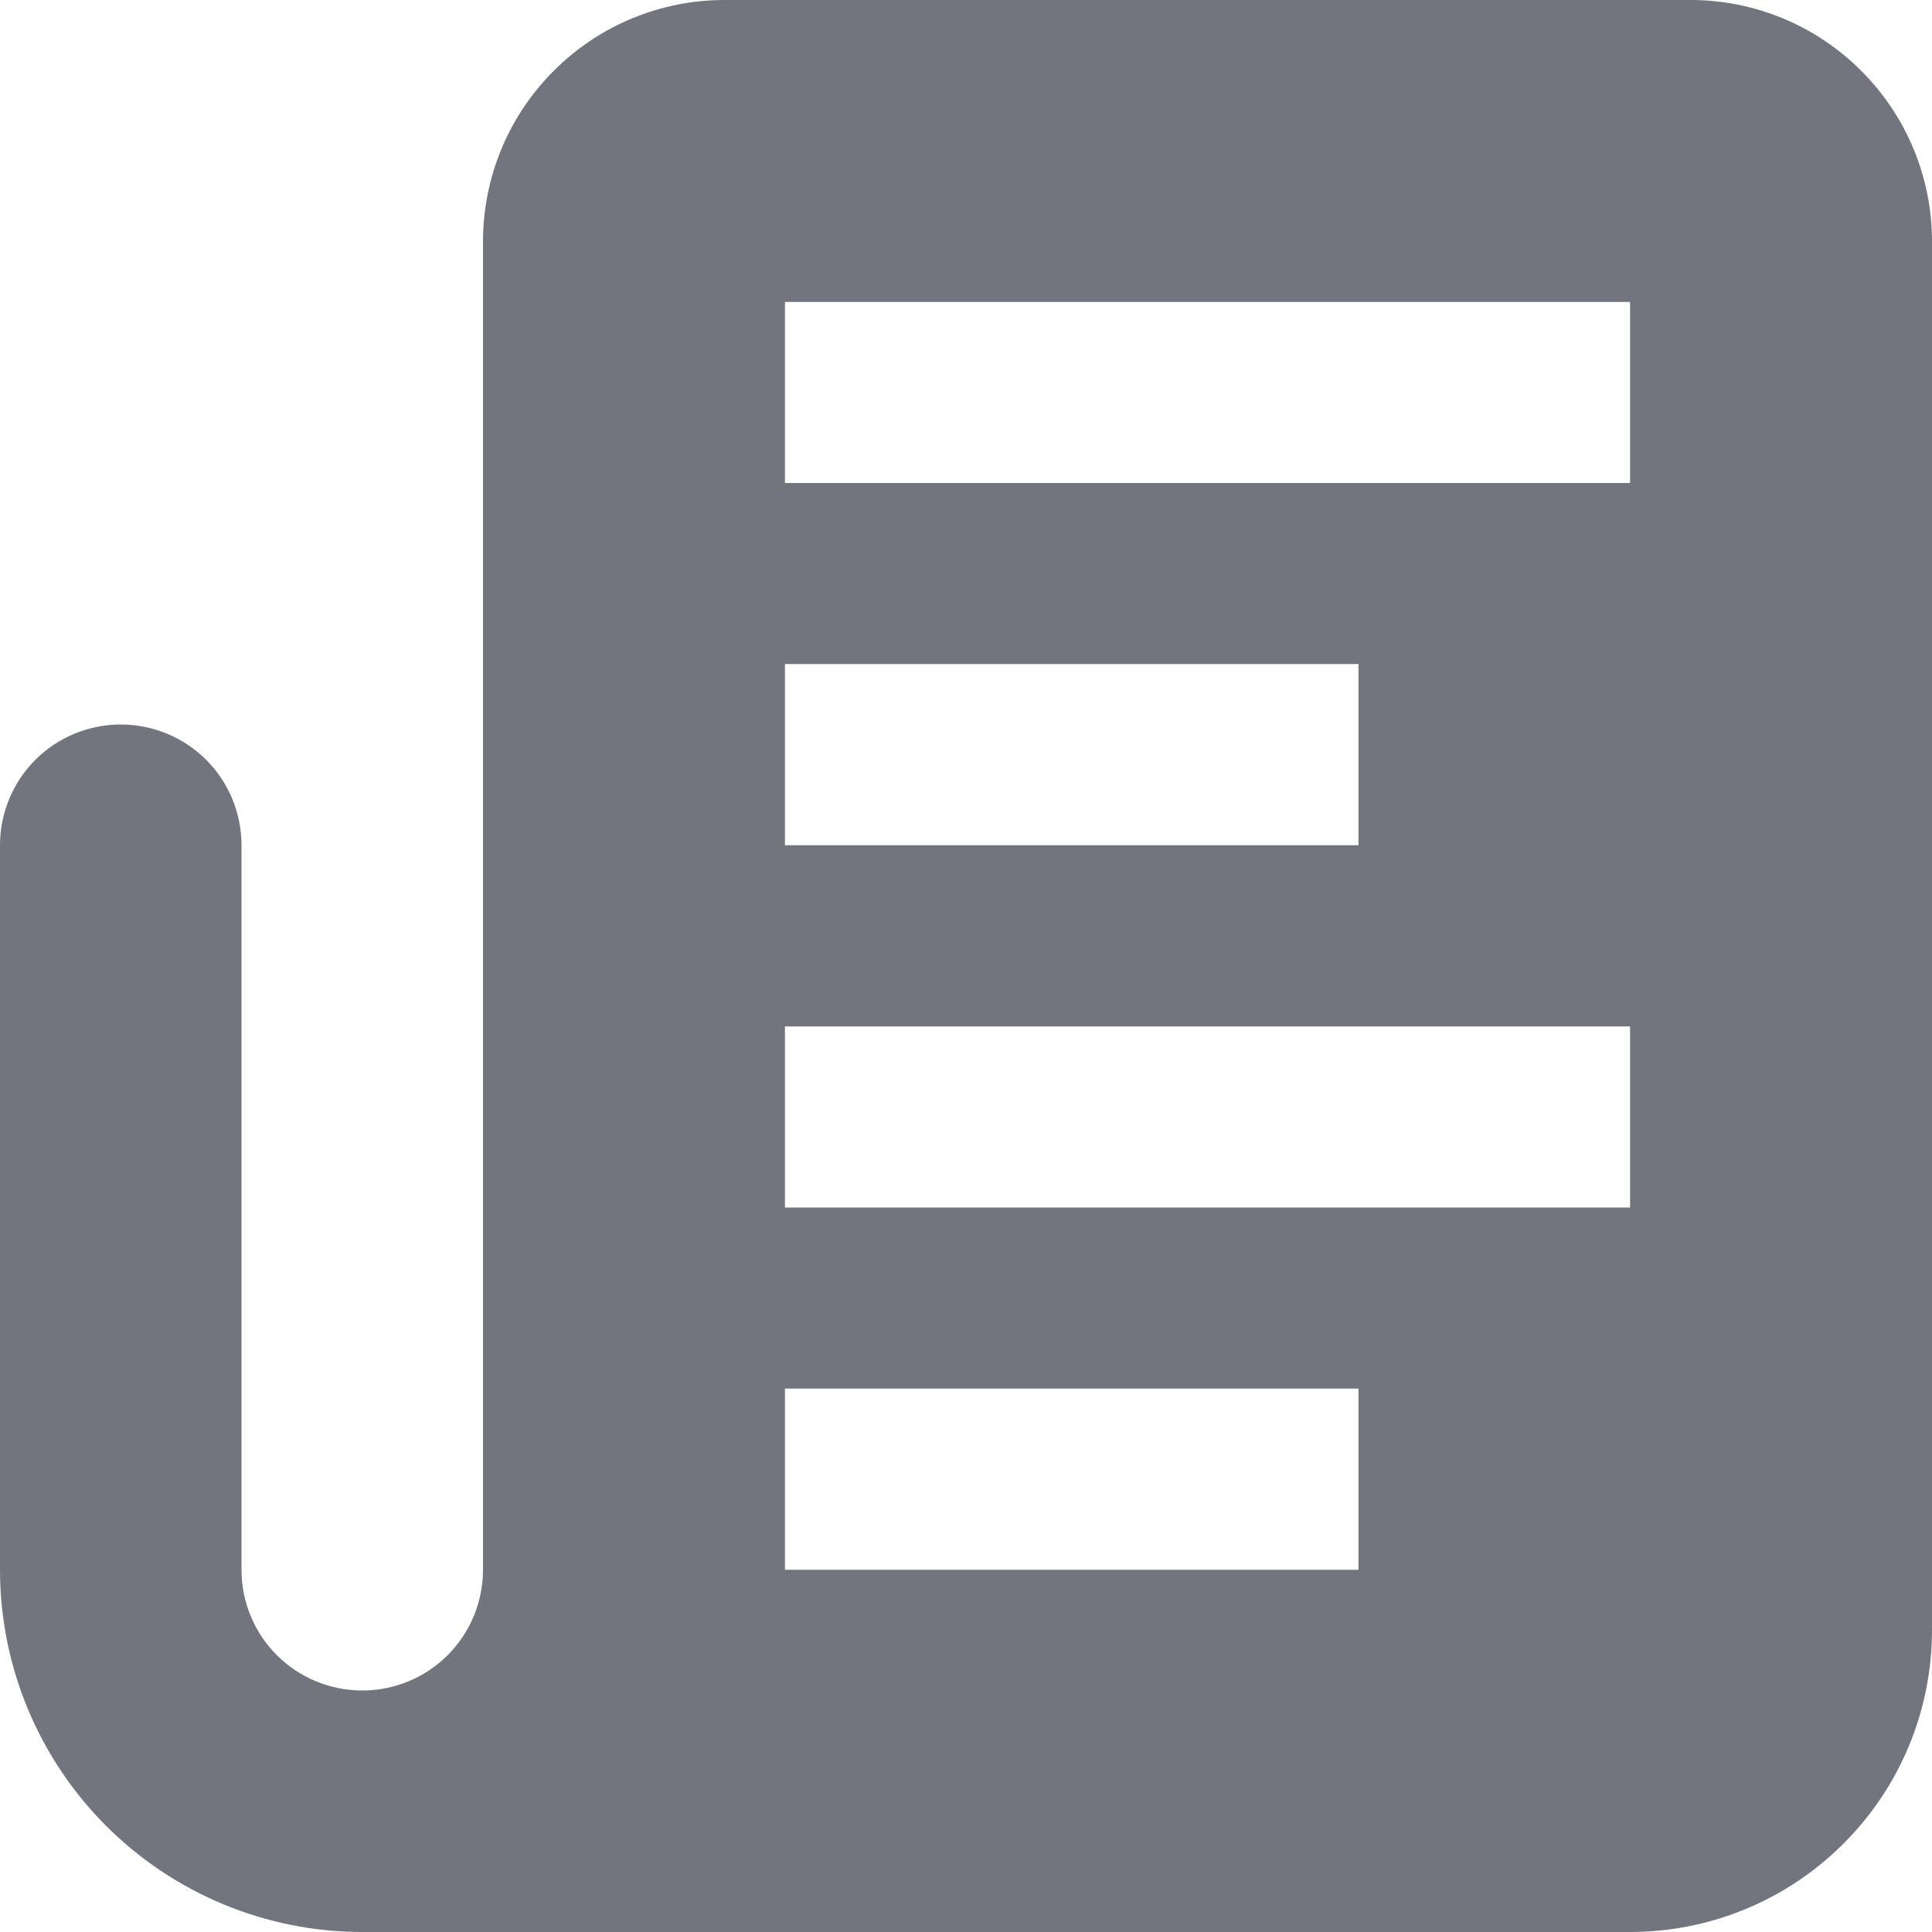 <svg width="14" height="14" viewBox="0 0 14 14" fill="none" xmlns="http://www.w3.org/2000/svg">
<path d="M12.25 0H5.25C4.786 0 4.341 0.184 4.013 0.513C3.684 0.841 3.5 1.286 3.5 1.75V11.375C3.5 11.607 3.408 11.83 3.244 11.994C3.08 12.158 2.857 12.25 2.625 12.25C2.393 12.25 2.17 12.158 2.006 11.994C1.842 11.83 1.75 11.607 1.75 11.375V6.125C1.75 5.893 1.658 5.67 1.494 5.506C1.33 5.342 1.107 5.25 0.875 5.25C0.643 5.25 0.42 5.342 0.256 5.506C0.092 5.67 0 5.893 0 6.125V11.375C0 12.071 0.277 12.739 0.769 13.231C1.261 13.723 1.929 14 2.625 14H11.812C12.393 14 12.949 13.77 13.359 13.359C13.77 12.949 14 12.393 14 11.812V1.75C14 1.286 13.816 0.841 13.487 0.513C13.159 0.184 12.714 0 12.25 0ZM9.844 11.375H5.688V10.062H9.844V11.375ZM11.812 8.75H5.688V7.438H11.812V8.75ZM9.844 6.125H5.688V4.812H9.844V6.125ZM11.812 3.5H5.688V2.188H11.812V3.5Z" fill="#72757E"/>
</svg>
